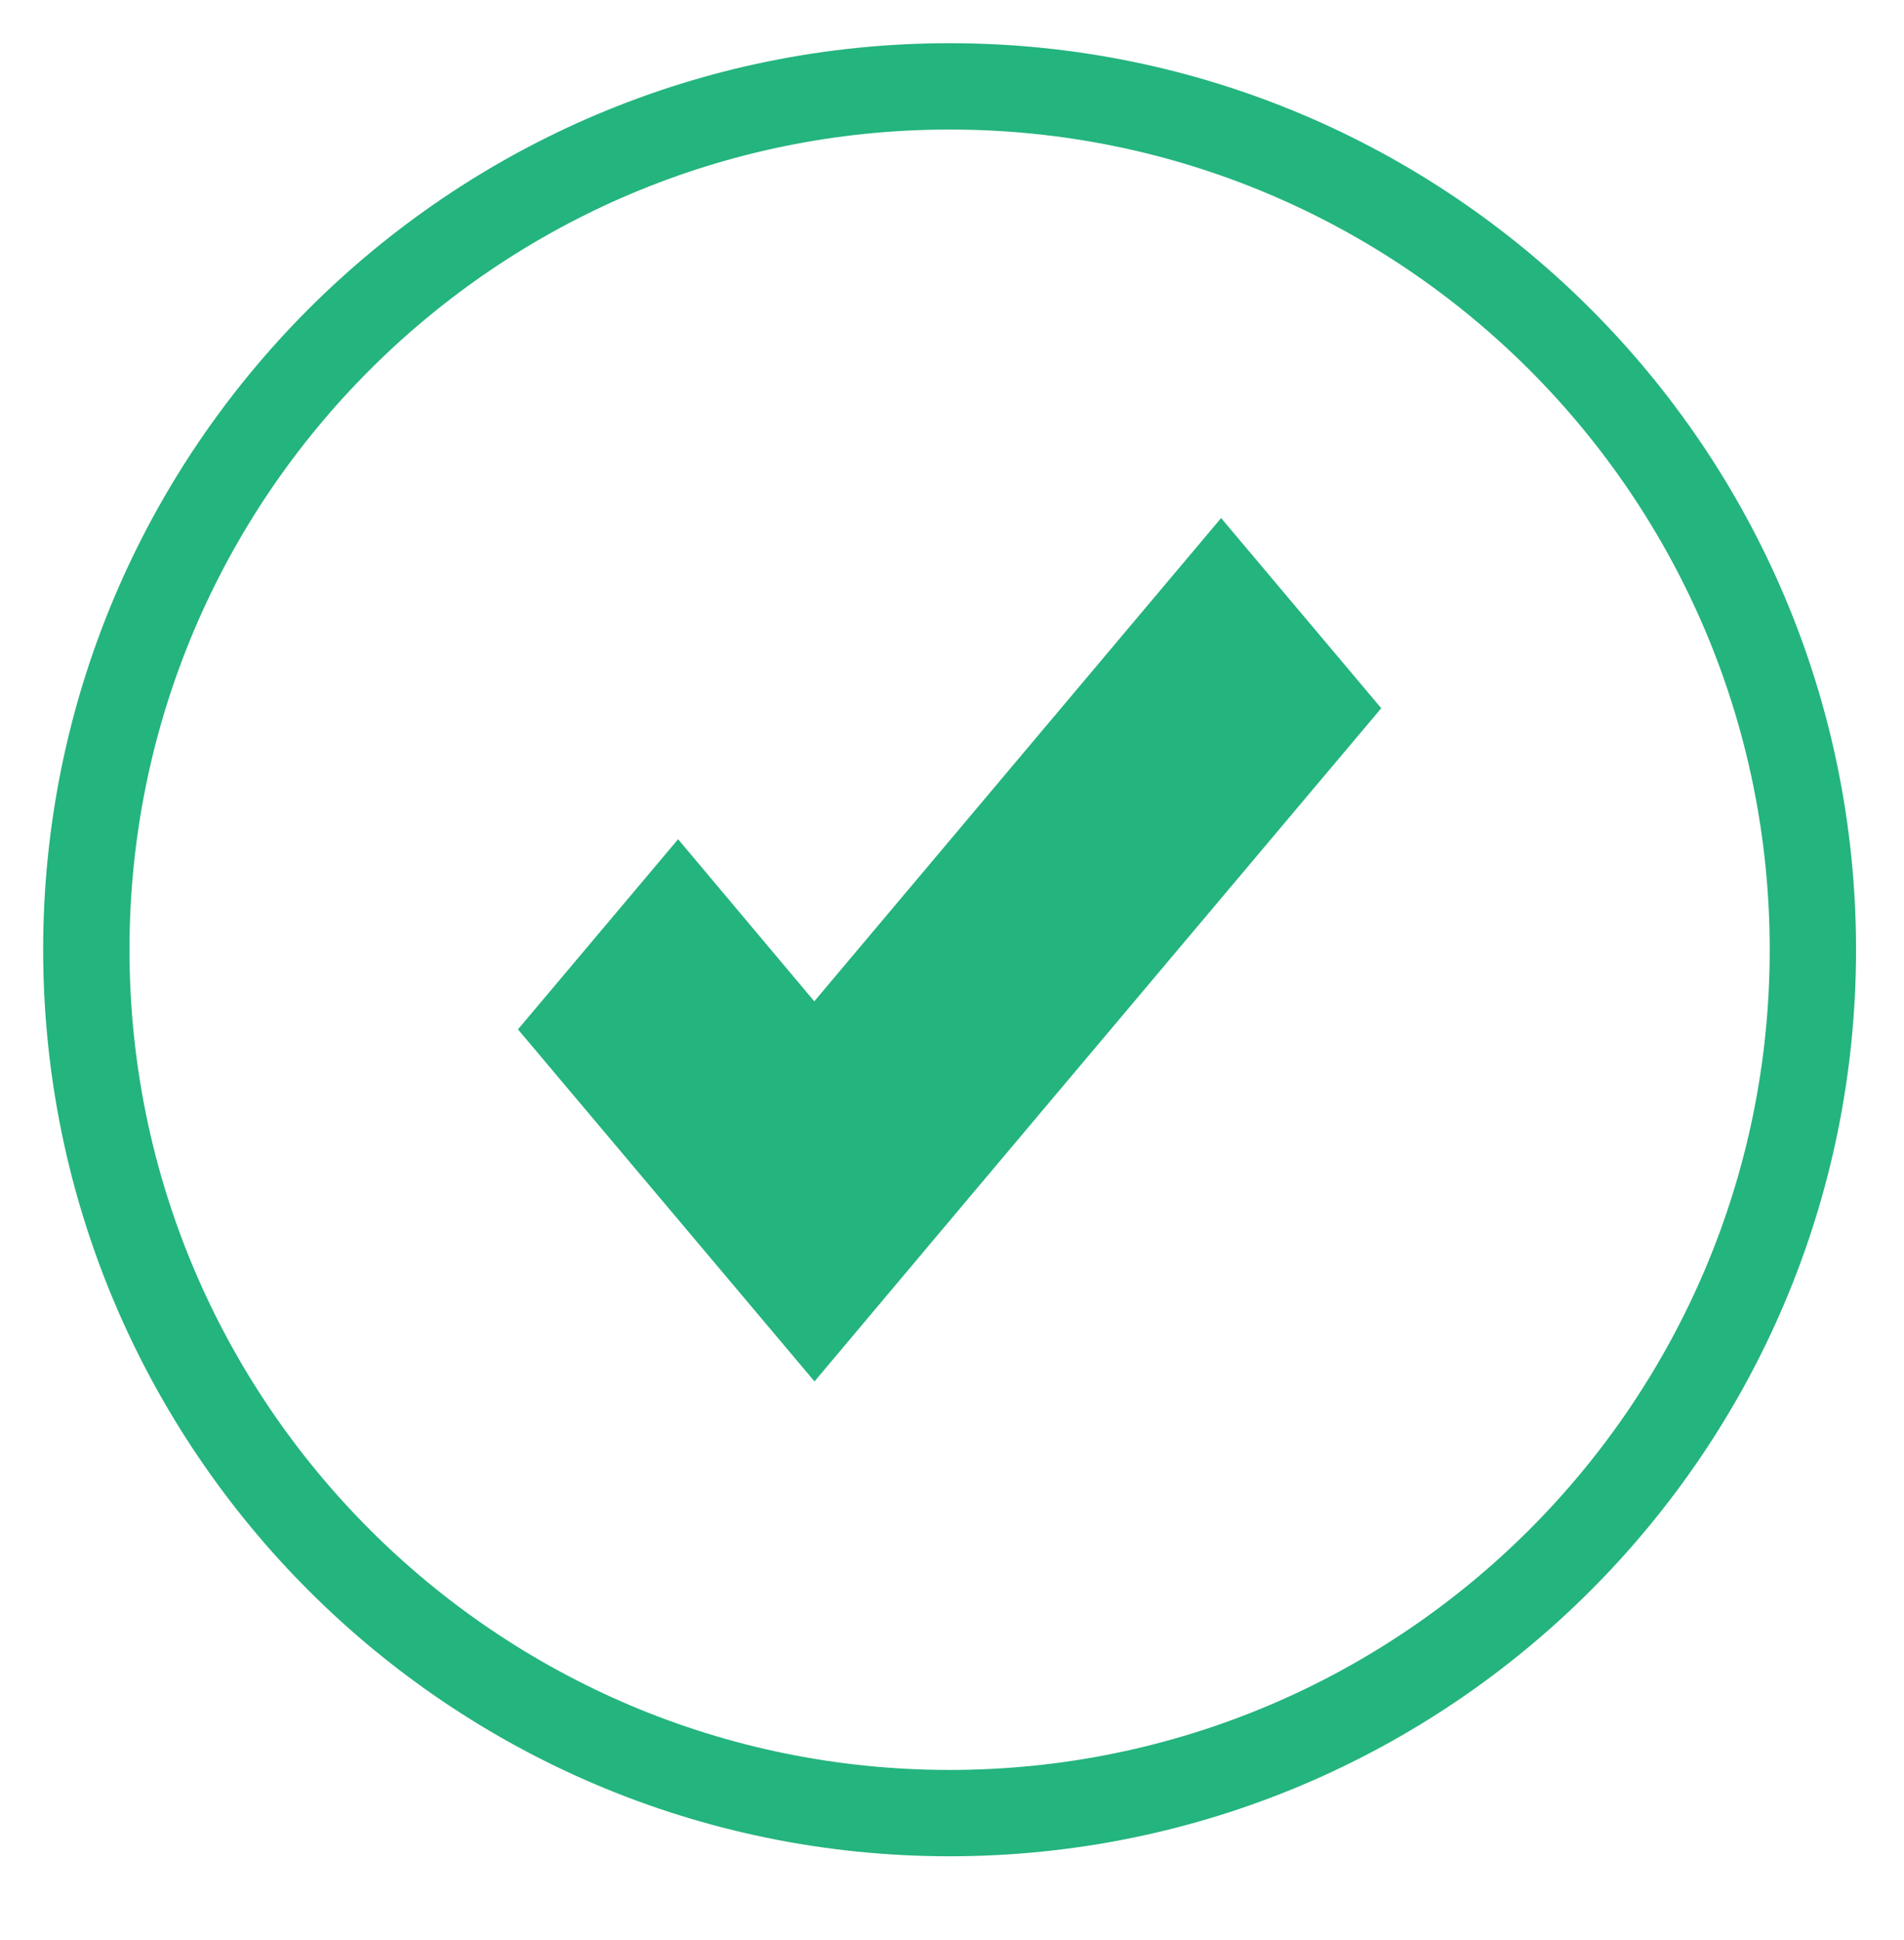 <?xml version="1.0" encoding="UTF-8" standalone="no"?>
<!DOCTYPE svg PUBLIC "-//W3C//DTD SVG 1.1//EN" "http://www.w3.org/Graphics/SVG/1.1/DTD/svg11.dtd">
<svg version="1.1" xmlns="http://www.w3.org/2000/svg" xmlns:xlink="http://www.w3.org/1999/xlink" preserveAspectRatio="xMidYMid meet" viewBox="0 0 88.222 89.869" width="88.22" height="89.87"><defs><path d="M45.15 55.19L45.15 55.19L37.74 64L24 47.69L31.42 38.88L37.73 46.39L56.58 24L64 32.81L45.15 55.19Z" id="a3C2vBB7vb"></path><path d="M84 44C84 66.08 66.08 84 44 84C21.92 84 4 66.08 4 44C4 21.92 21.92 4 44 4C66.08 4 84 21.92 84 44Z" id="a2H5CD9ckC"></path><path d="M0 0L88.22 0L88.22 89.87L0 89.87L0 0Z" id="bj0MPxyps"></path></defs><g><g><use xlink:href="#a3C2vBB7vb" opacity="1" fill="#24b47e" fill-opacity="1"></use></g><g><g><use xlink:href="#a2H5CD9ckC" opacity="1" fill-opacity="0" stroke="#24b47e" stroke-width="4" stroke-opacity="1"></use></g></g><g></g></g></svg>